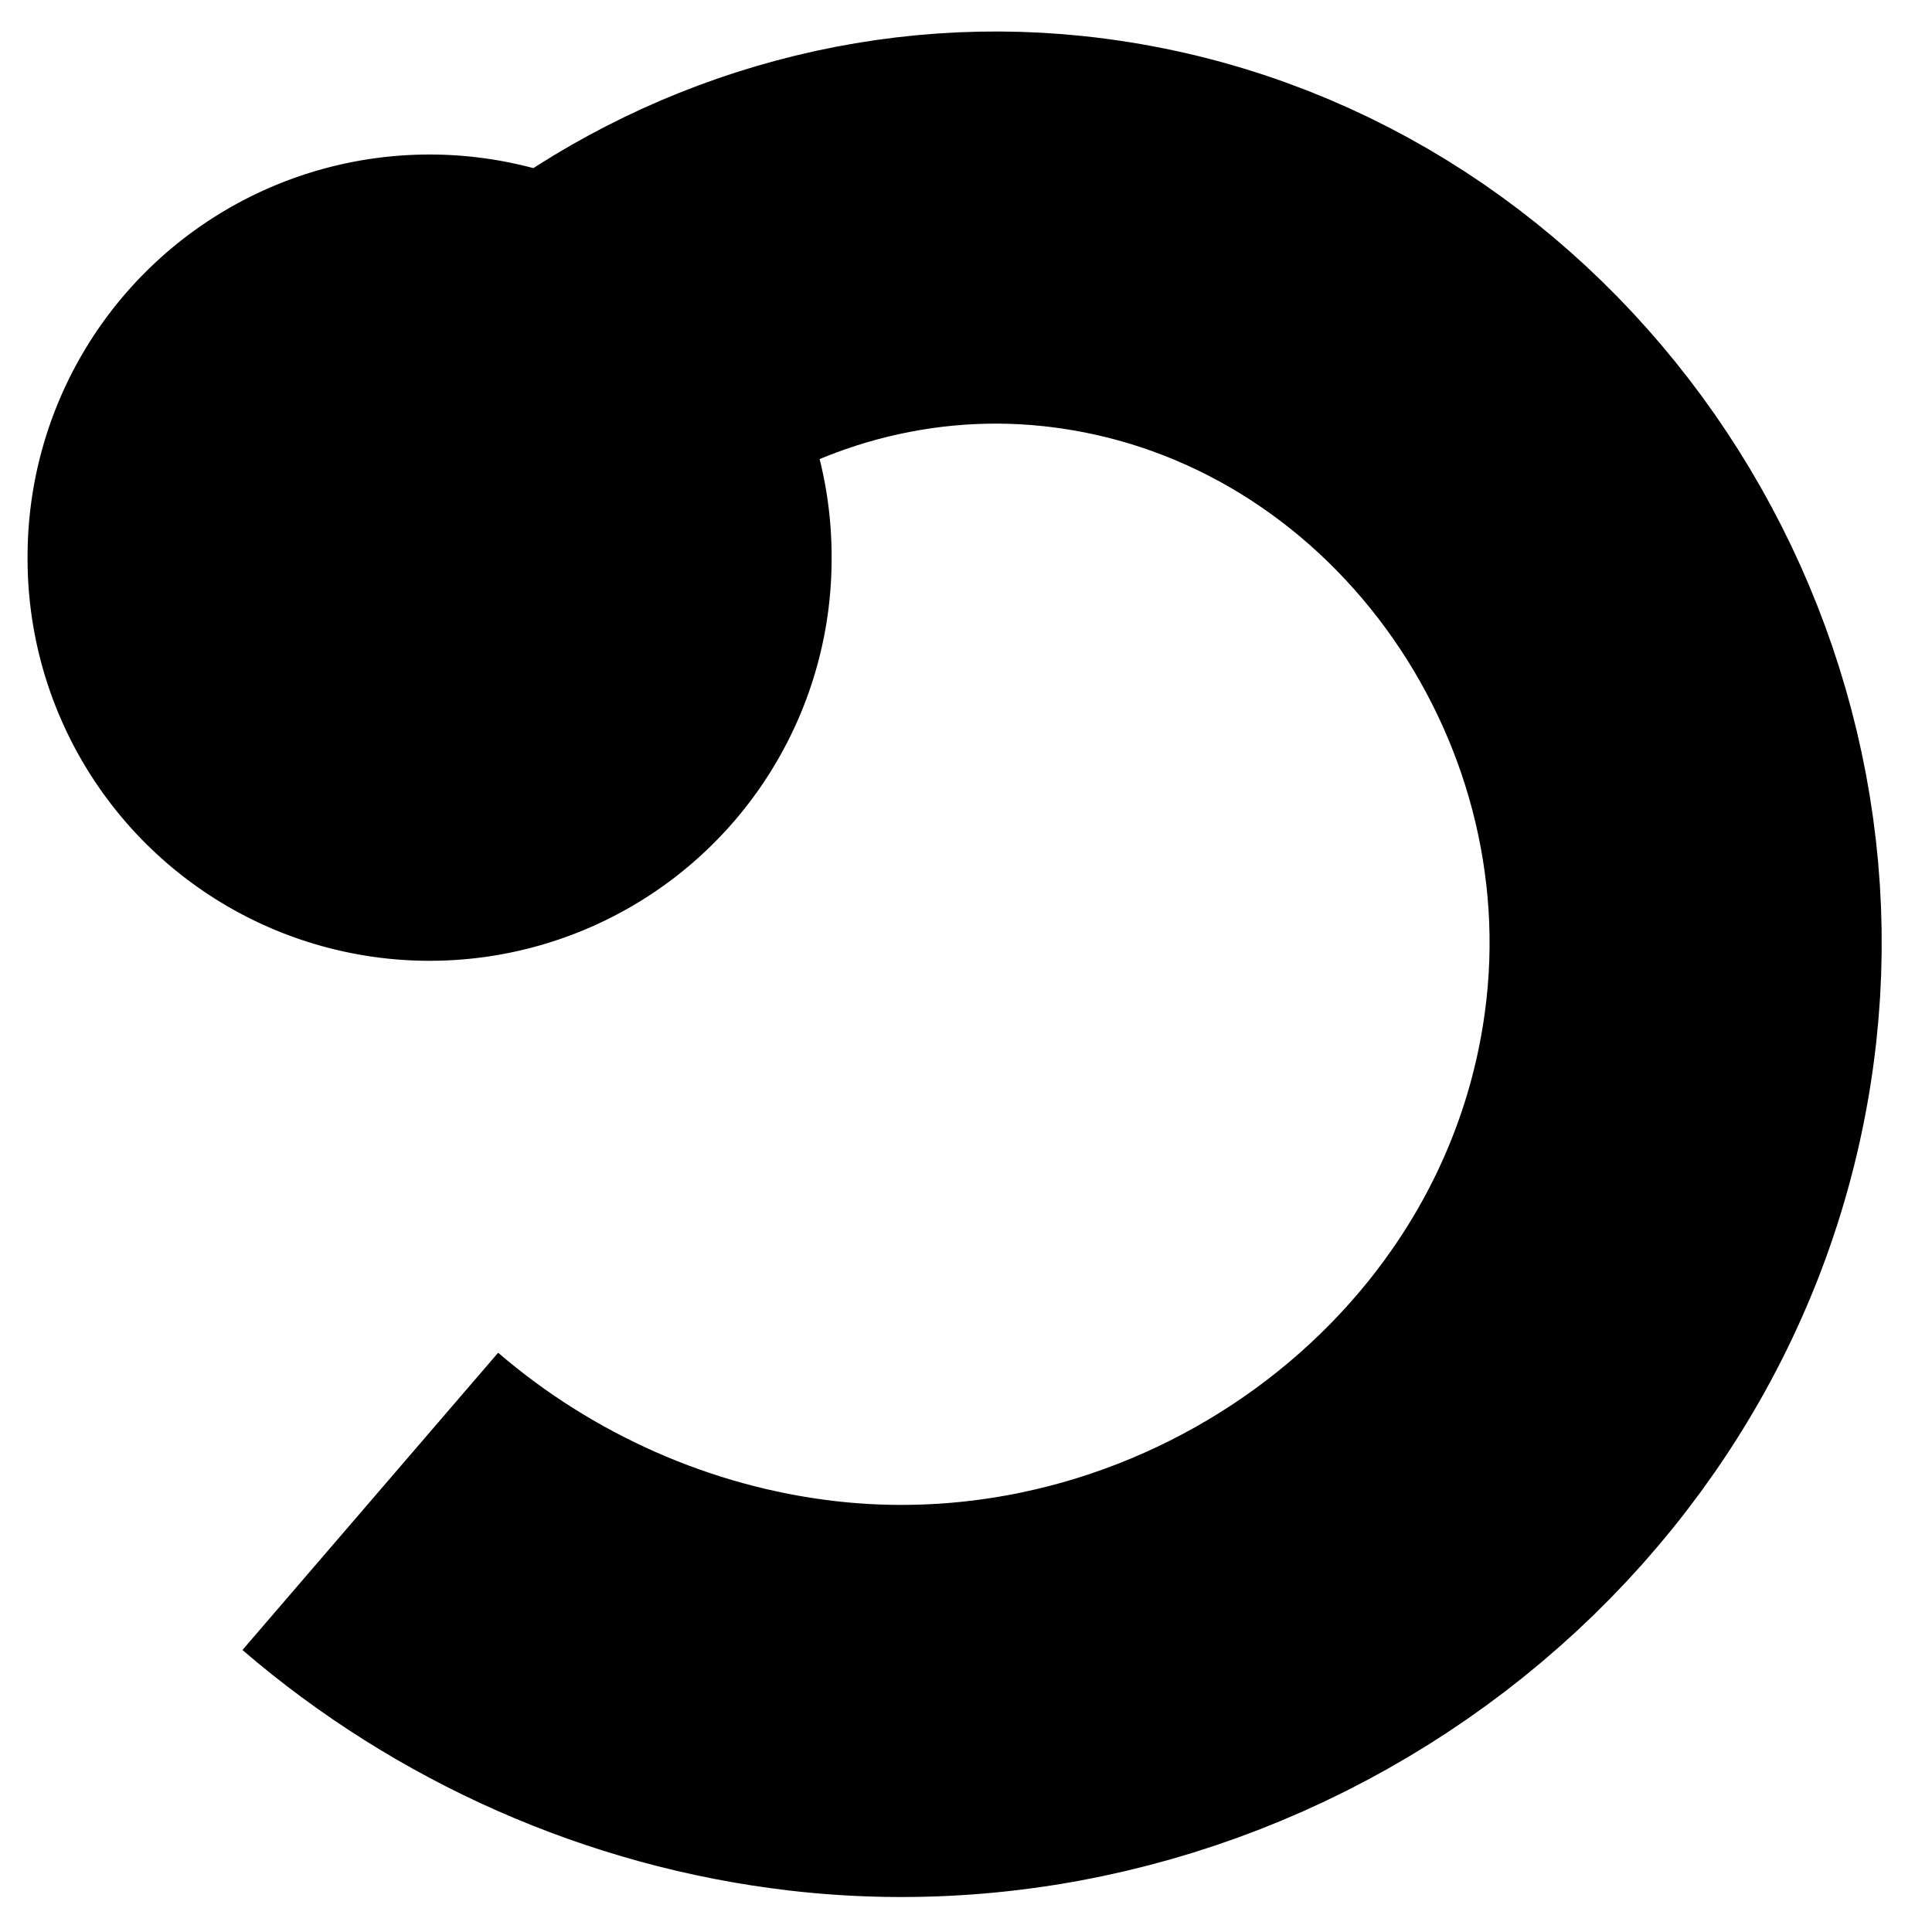 <?xml version="1.0" encoding="UTF-8" standalone="no"?>
<!-- Created with Inkscape (http://www.inkscape.org/) -->
<svg
   xmlns:svg="http://www.w3.org/2000/svg"
   xmlns="http://www.w3.org/2000/svg"
   version="1.0"
   width="64"
   height="64"
   id="svg7147">
  <defs
     id="defs7149" />
  <g
     id="layer1">
    <path
       d="M -207.245,259.509 C -201.968,205.749 -151.066,167.719 -98.22,173.298 C -38.803,179.571 3.127,235.988 -3.404,294.497 C -10.668,359.572 -72.604,405.406 -136.775,397.92 C -161.694,395.012 -185.452,384.463 -204.461,368.111"
       transform="matrix(0.216,0,0,0.216,56.43,-29.777)"
       style="fill:none;fill-rule:evenodd;stroke:#000000;stroke-width:60.137;stroke-linecap:butt;stroke-linejoin:miter;stroke-miterlimit:4;stroke-dasharray:none;stroke-opacity:1"
       id="path2186" />
    <path
       d="M -195.97 250.301 A 18.183 18.183 0 1 1  -232.335,250.301 A 18.183 18.183 0 1 1  -195.97 250.301 z"
       transform="matrix(0.276,0,0,0.276,73.337,-50.61)"
       style="fill:#000000;fill-opacity:1;stroke:#000000;stroke-width:60.137;stroke-miterlimit:4;stroke-dasharray:none;stroke-opacity:1"
       id="path3159" />
  </g>
</svg>
